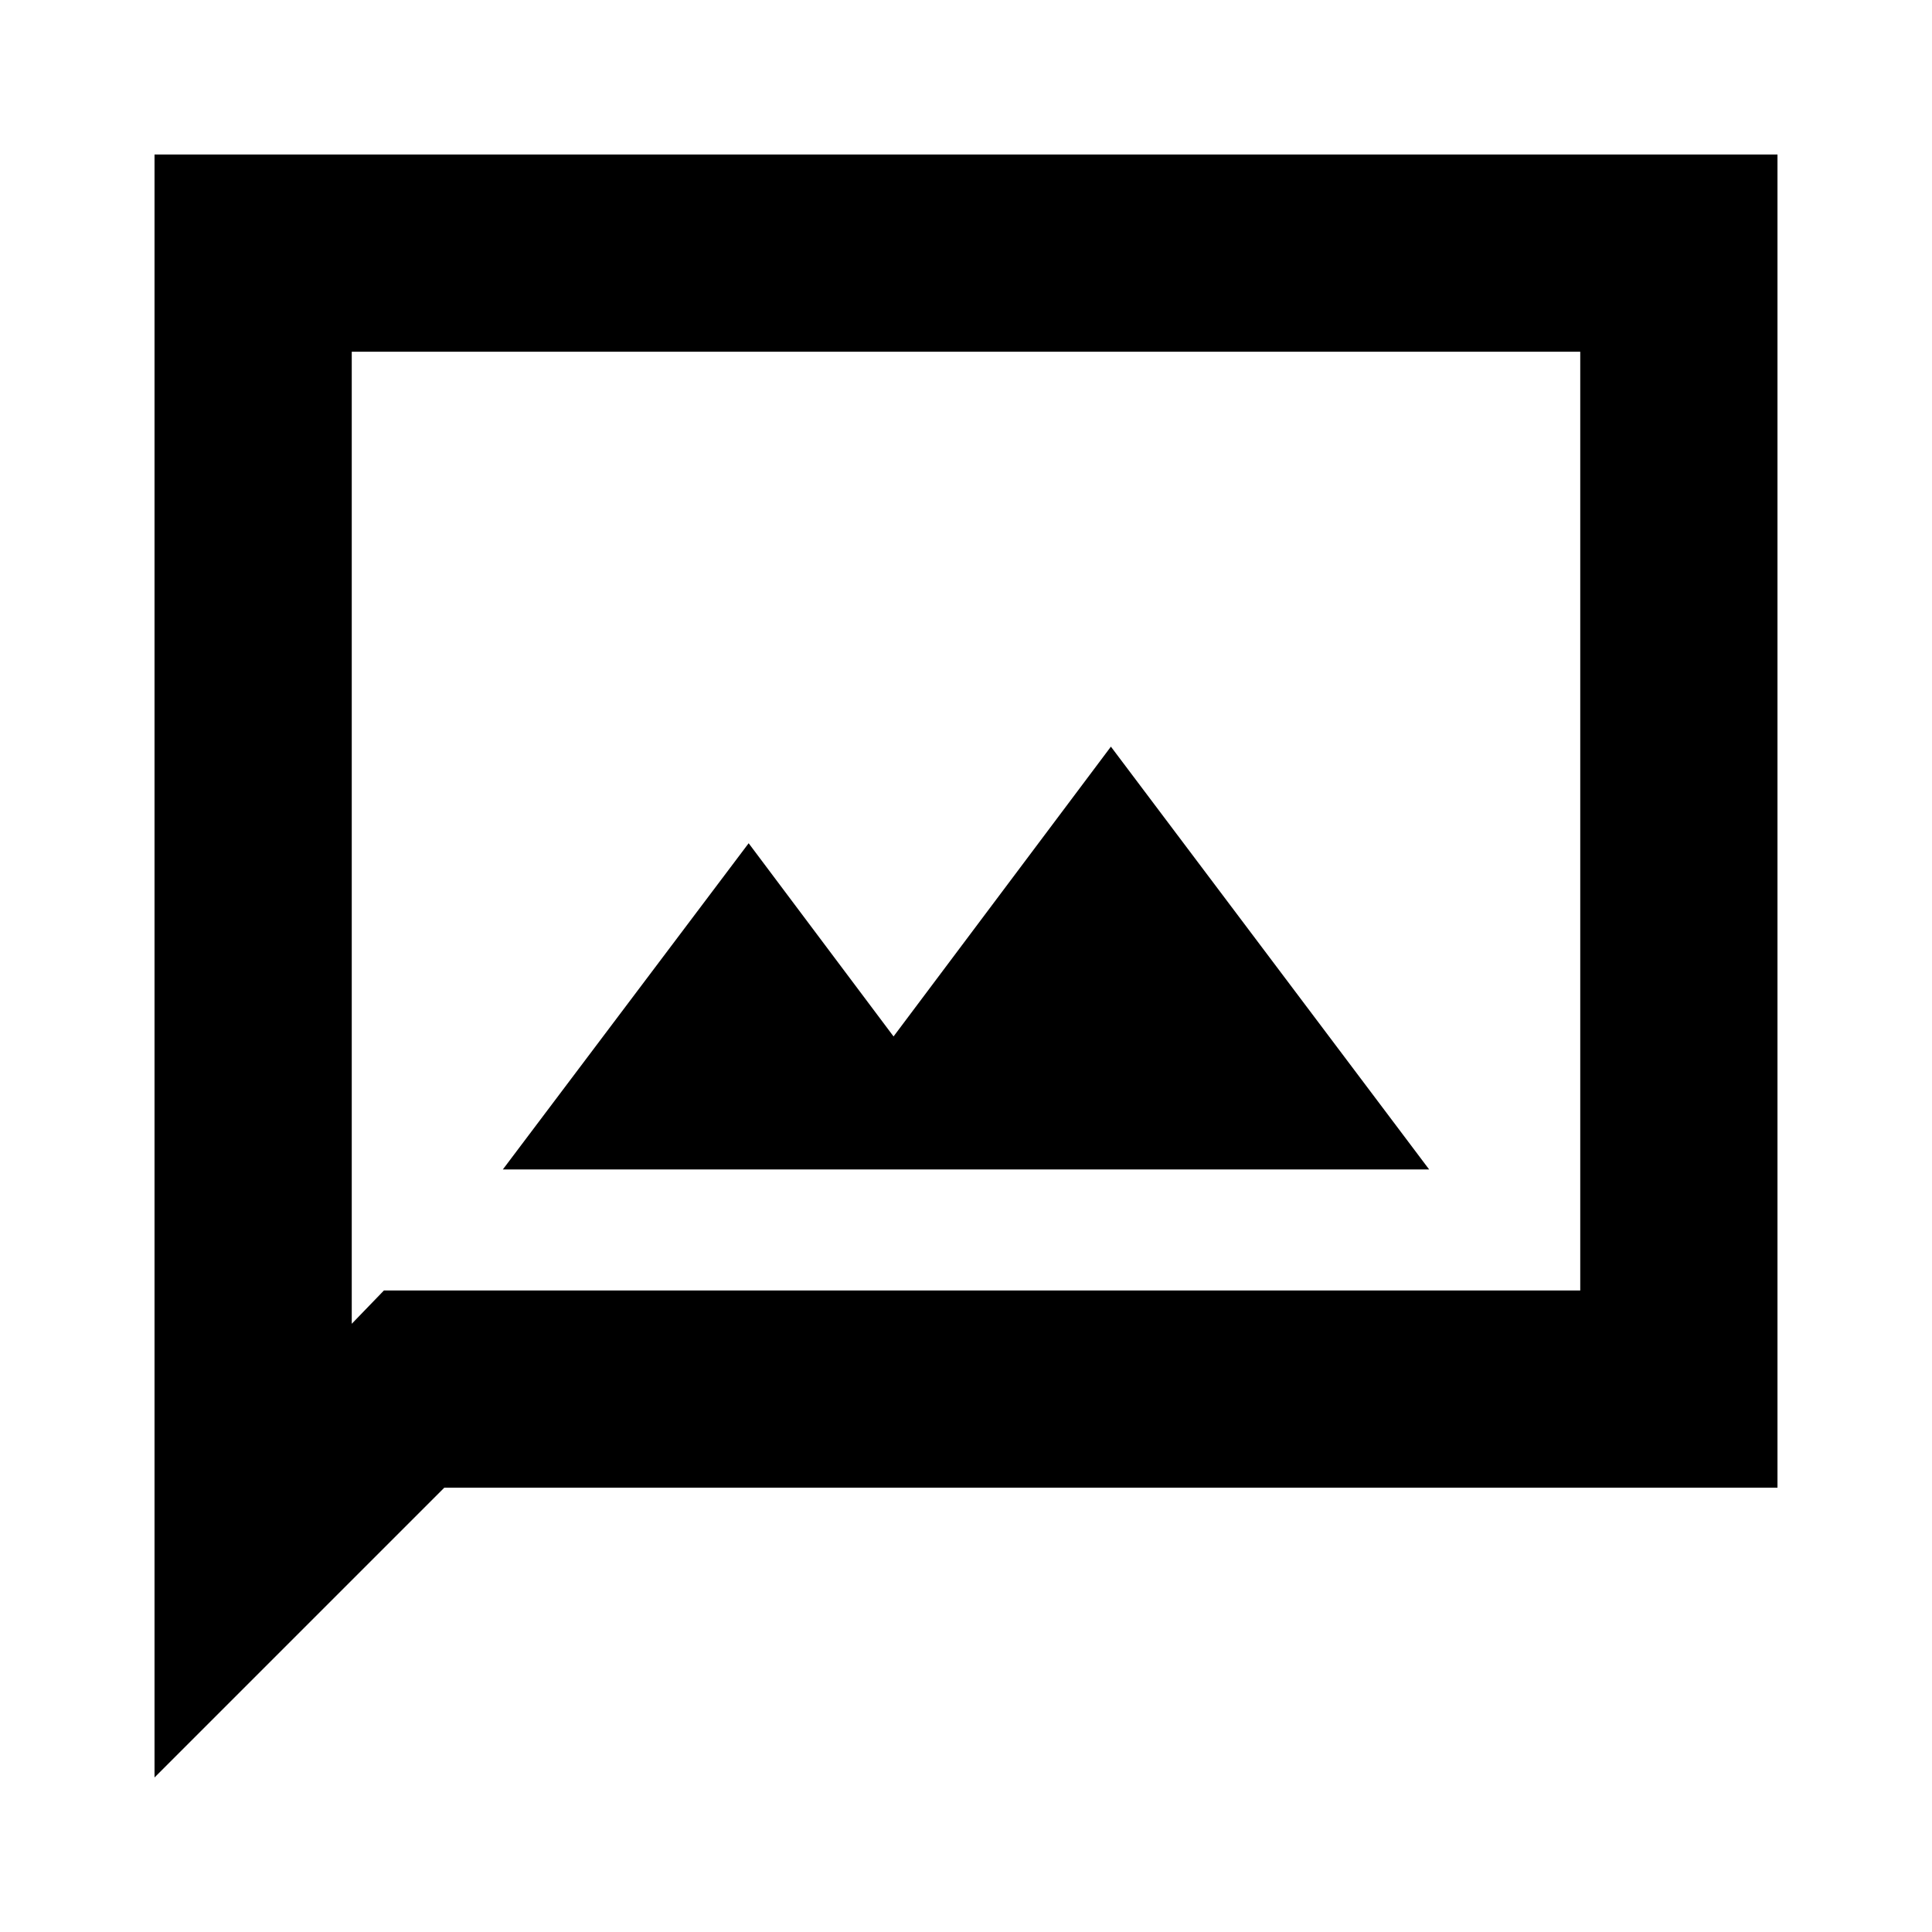 <svg xmlns="http://www.w3.org/2000/svg" height="20" viewBox="0 -960 960 960" width="20"><path d="M249.869-378.913h460.262L552-589.001l-108 144-72-96-122.131 162.088ZM76.782-76.782v-806.436h806.436v662.436H220.782l-144 144Zm114-242.001h594.435v-466.434H174.783v482.998l15.999-16.564Zm-15.999 0v-466.434 466.434Z"/></svg>